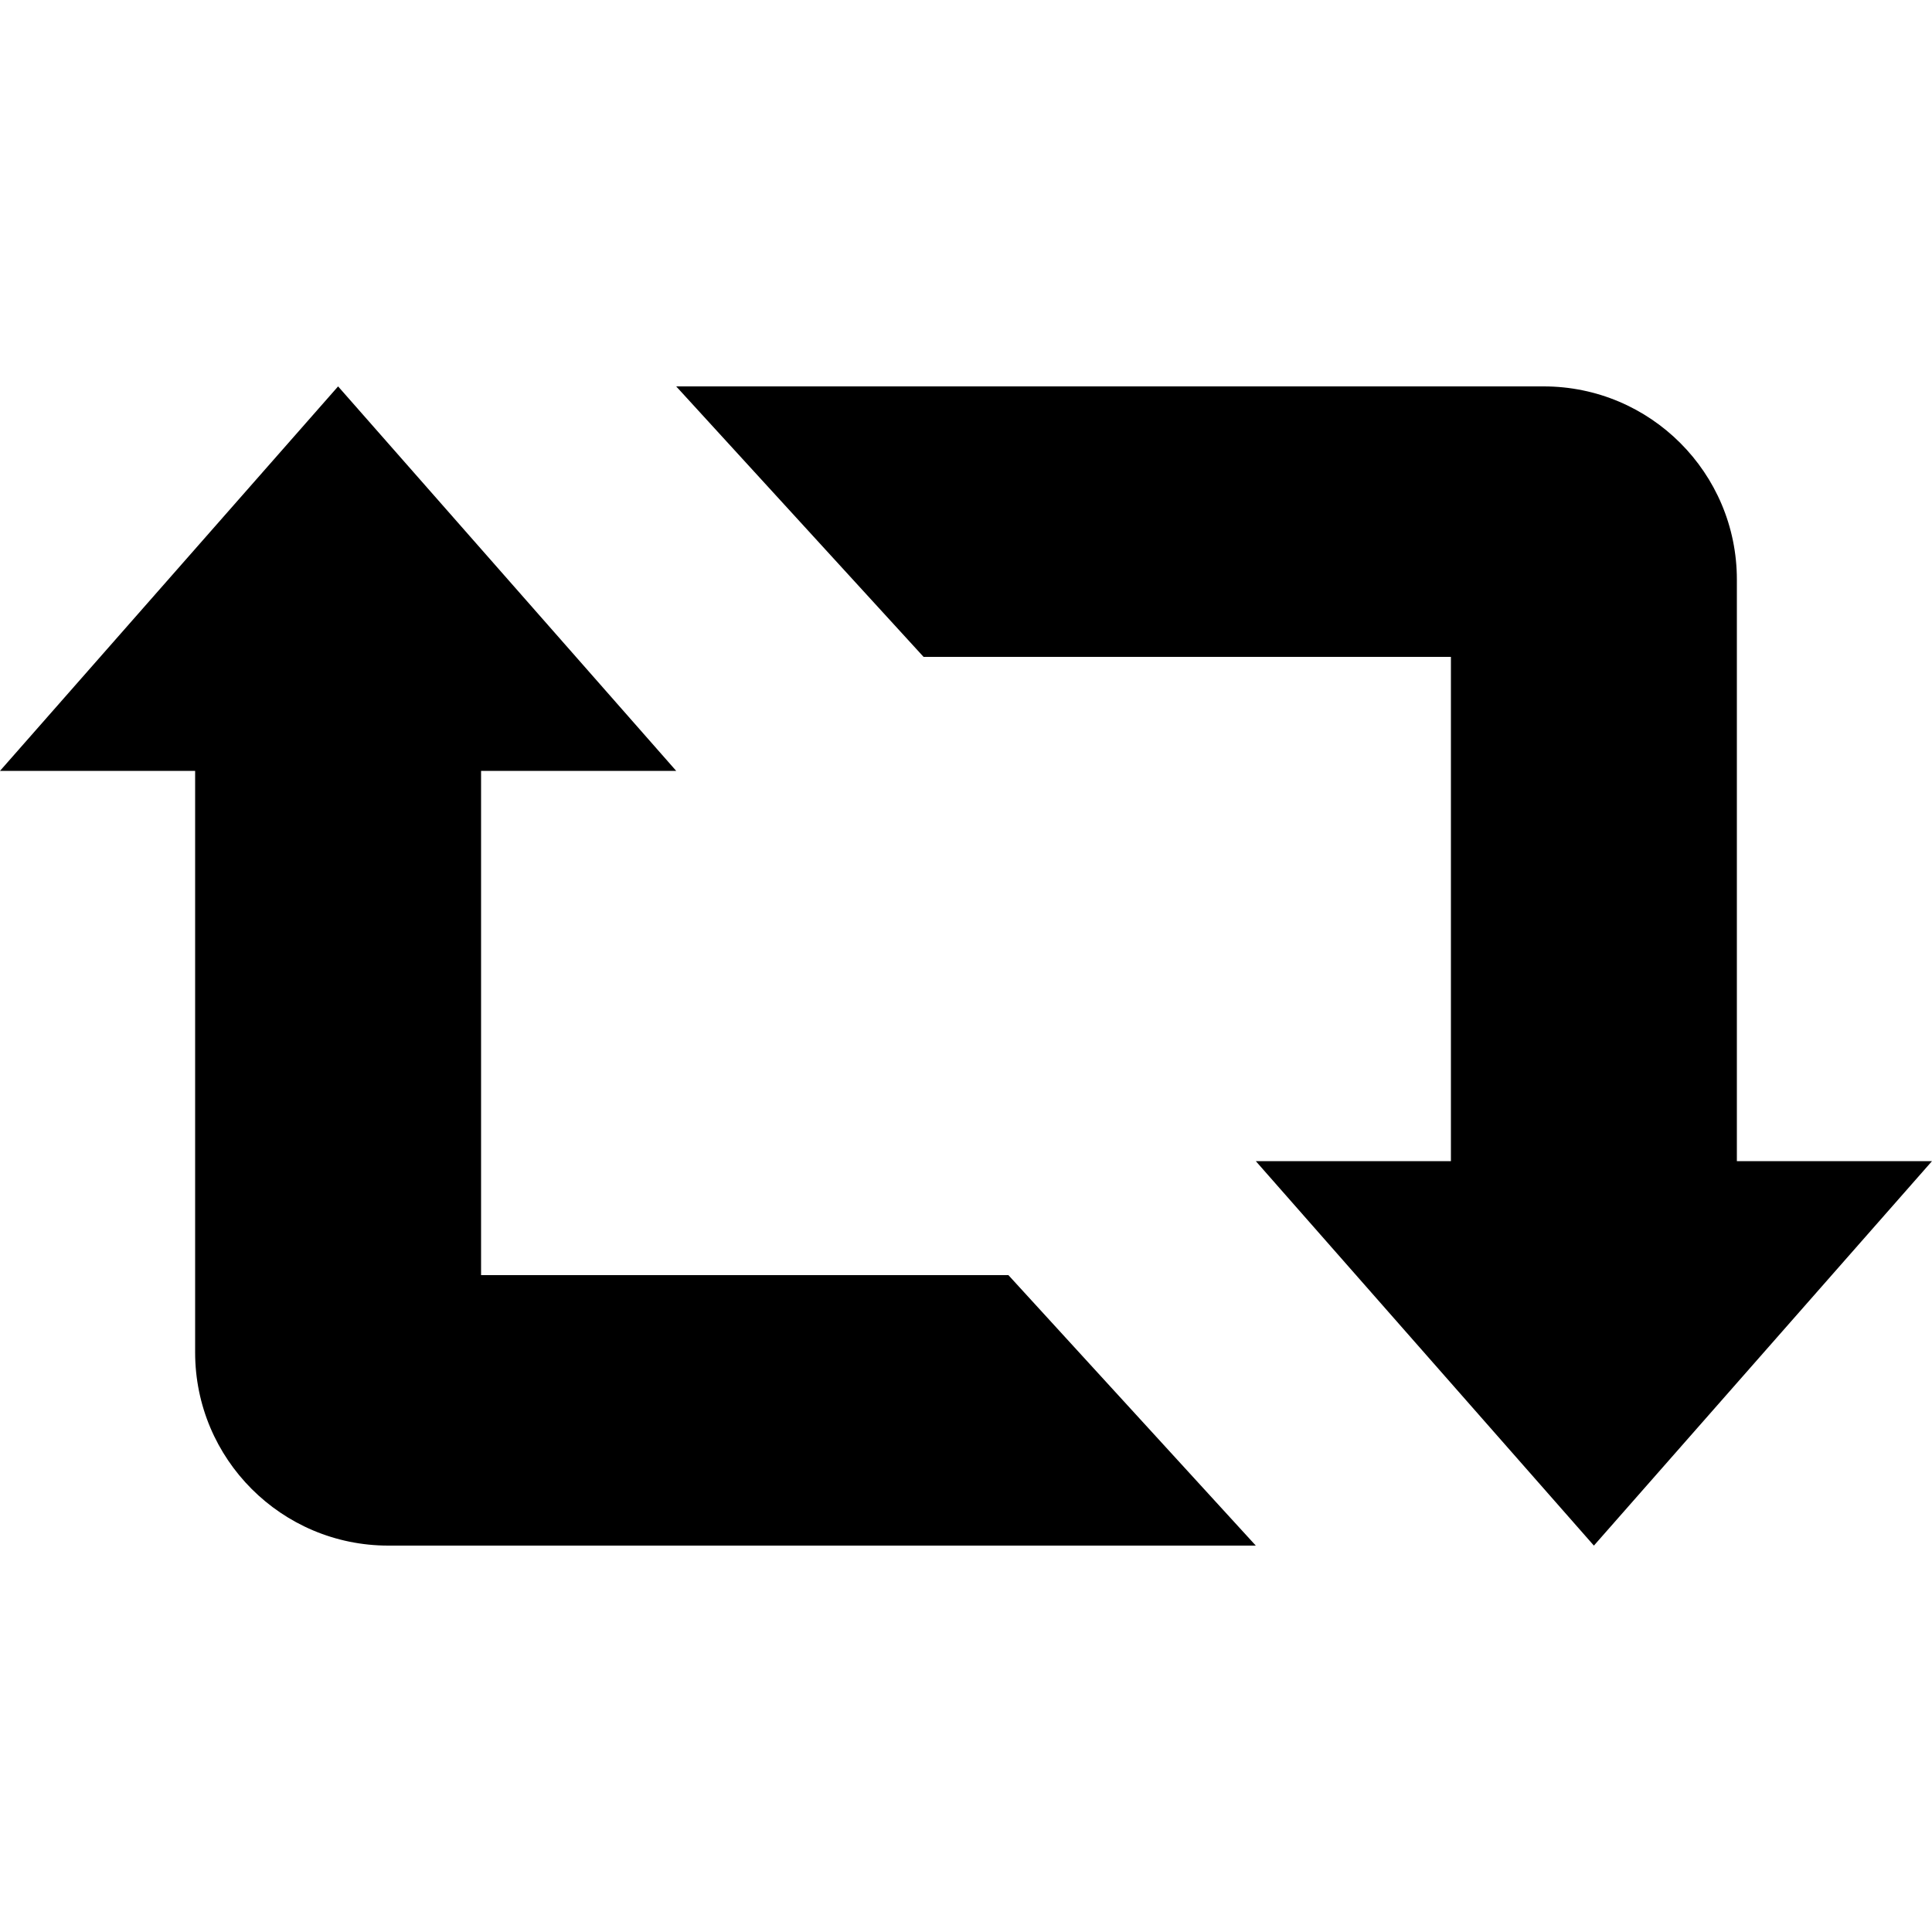 <?xml version="1.0" encoding="iso-8859-1"?>
<svg version="1.1" id="Capa_1" xmlns="http://www.w3.org/2000/svg" xmlns:xlink="http://www.w3.org/1999/xlink" x="0px" y="0px" width="100%" height="100%" viewBox="0 0 100 100" style="enable-background:new 0 0 100 100;" xml:space="preserve">
	<path d="M24.9,66V39.9H35L17.5,20L0,39.9h10.1V70c0,5.523,4.476,10,10,10H65L52.195,66H24.9z M89.9,60.1V30
			c0-5.523-4.477-10-10-10H35l12.804,14h27.295v26.1H65L82.5,80L100,60.1H89.9z" />
</svg>
